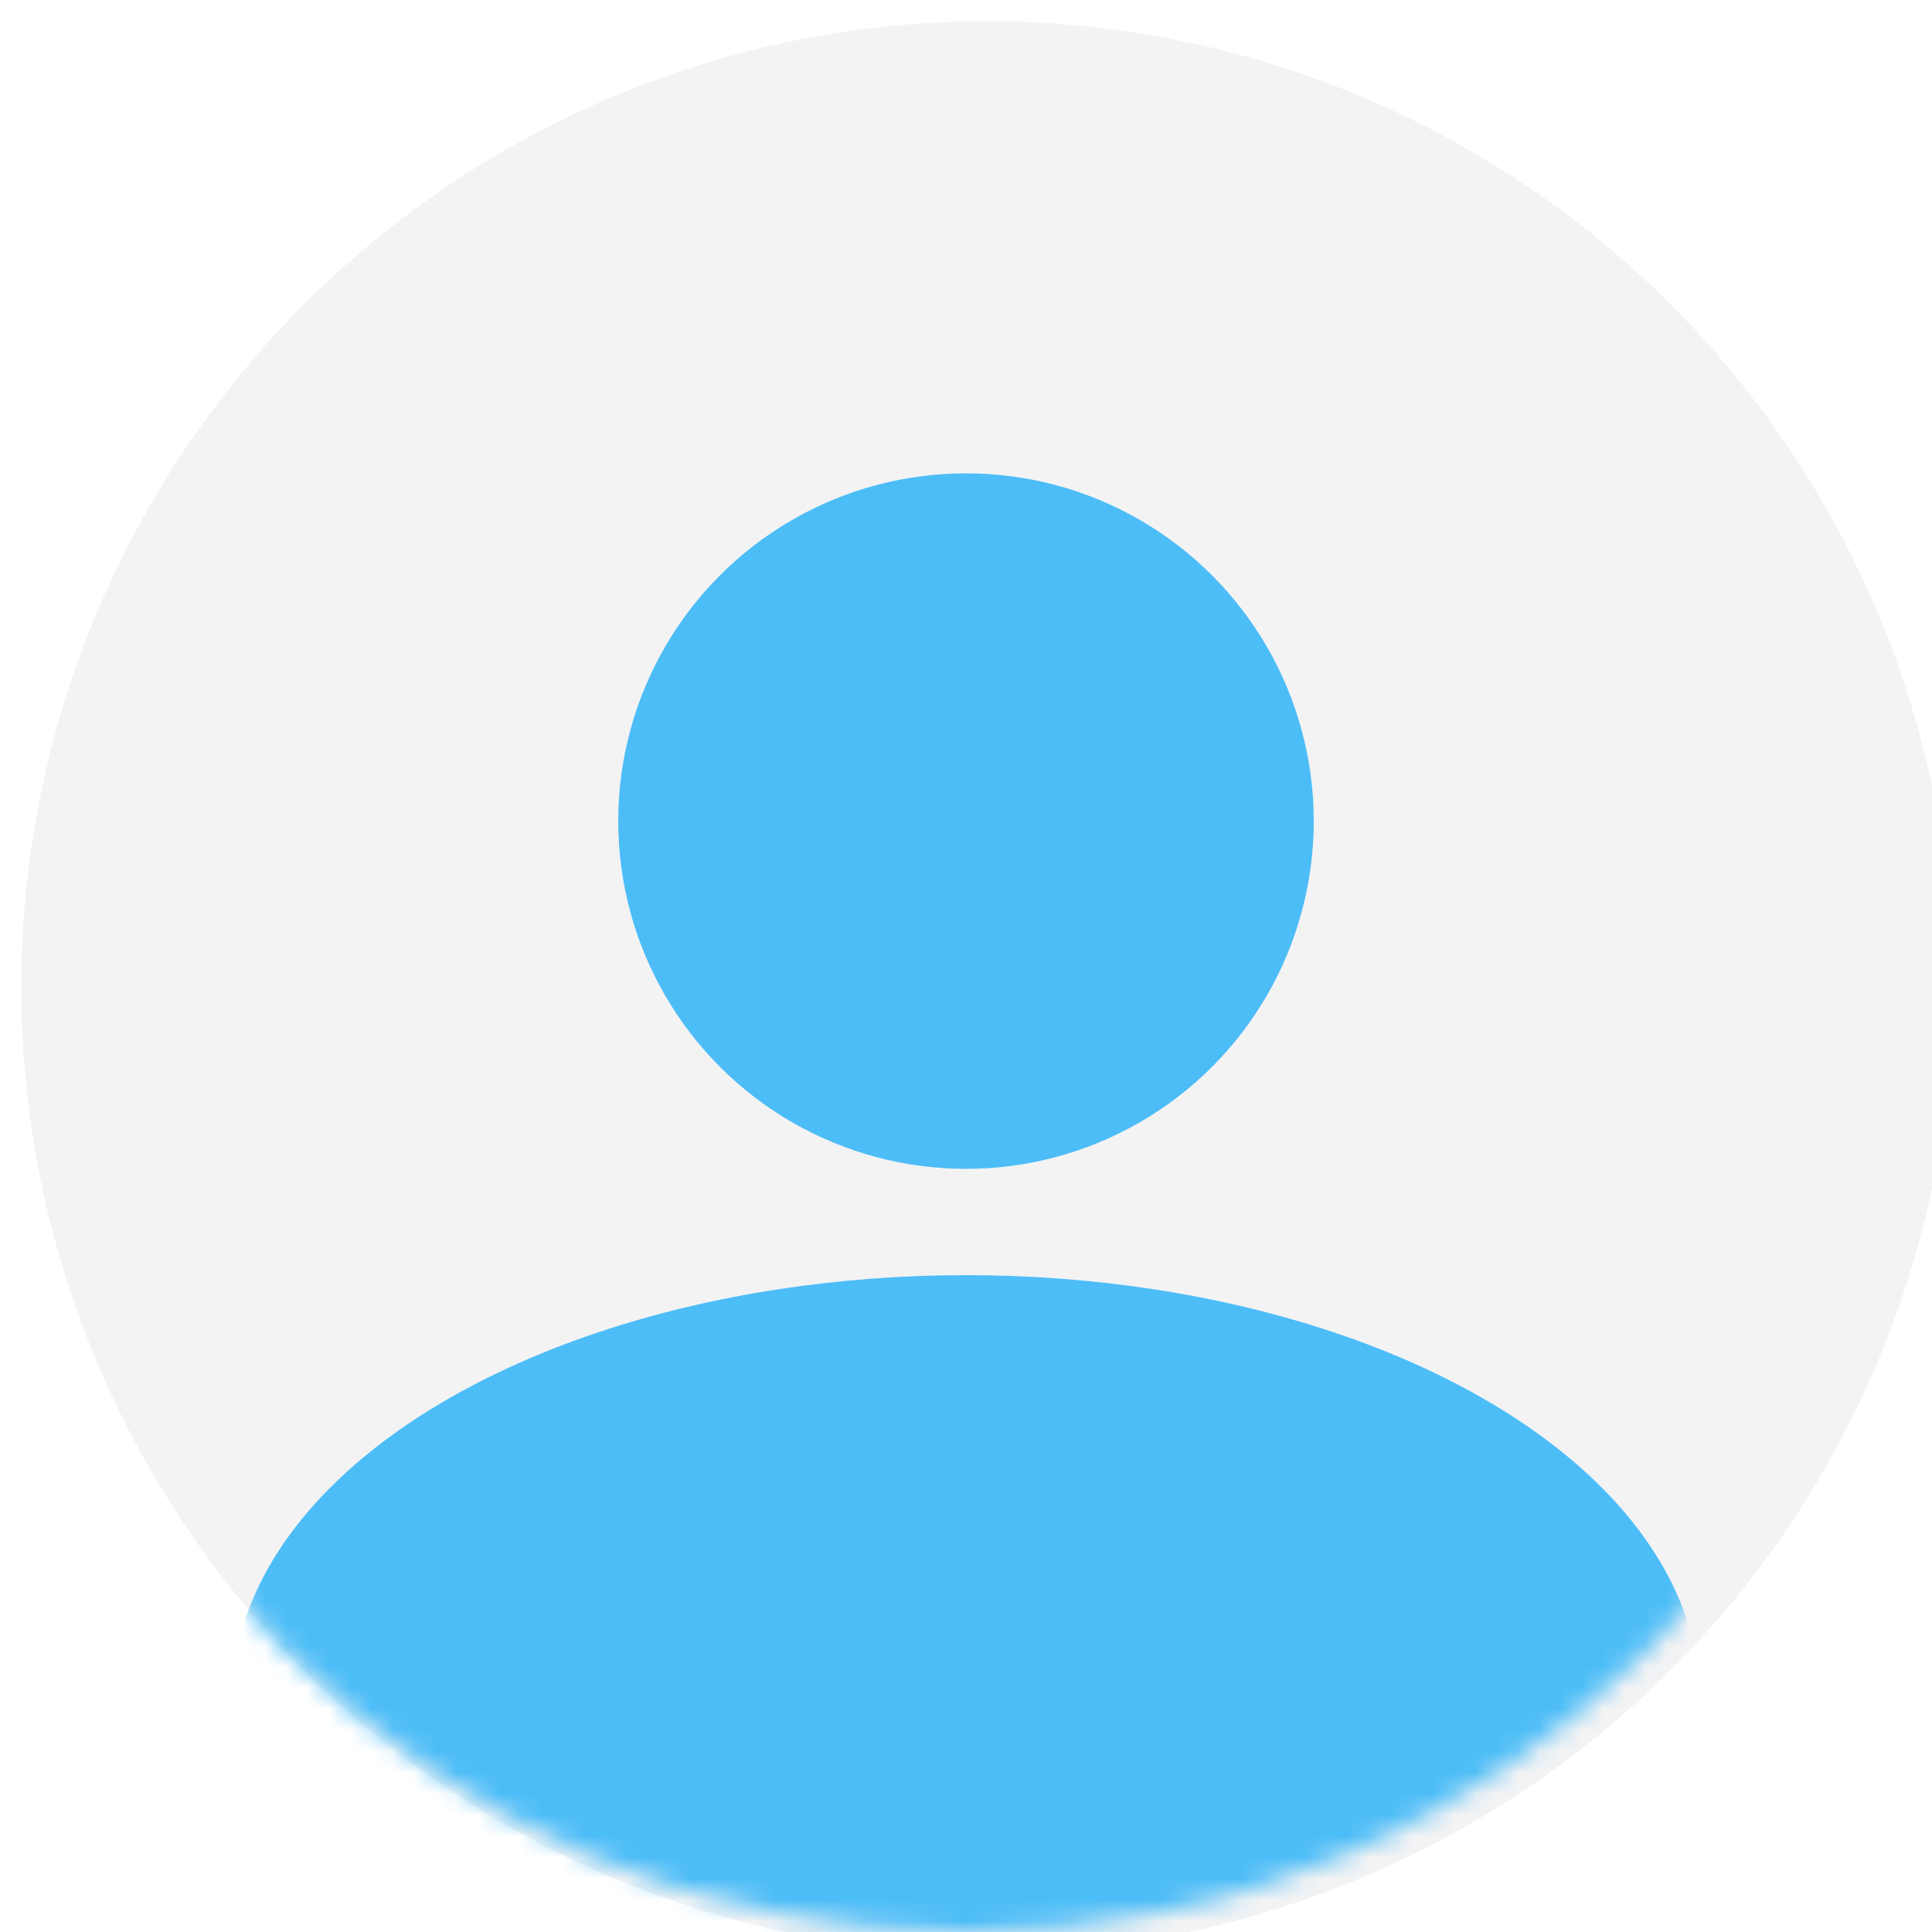 <svg width="91" height="91" viewBox="0 0 91 91" fill="none" xmlns="http://www.w3.org/2000/svg">
<g filter="url(#filter0_i)">
<circle cx="45.5" cy="45.5" r="45.5" fill="#110320" fill-opacity="0.05" />
</g>
<mask id="mask0" mask-type="alpha" maskUnits="userSpaceOnUse" x="0" y="0" width="91" height="91">
<circle cx="45.5" cy="45.5" r="45.5" fill="#C4C4C4" />
</mask>
<g mask="url(#mask0)">
<ellipse cx="45.5" cy="80.081" rx="34.58" ry="20.02" fill="#4DBDF7" />
</g>
<circle cx="45.5" cy="38.675" r="16.38" fill="#4DBDF7" />
<defs>
<filter
			id="filter0_i"
			x="0"
			y="0"
			width="92"
			height="92"
			filterUnits="userSpaceOnUse"
			color-interpolation-filters="sRGB"
		>
<feFlood flood-opacity="0" result="BackgroundImageFix" />
<feBlend mode="normal" in="SourceGraphic" in2="BackgroundImageFix" result="shape" />
<feColorMatrix
				in="SourceAlpha"
				type="matrix"
				values="0 0 0 0 0 0 0 0 0 0 0 0 0 0 0 0 0 0 127 0"
				result="hardAlpha"
			/>
<feOffset dx="1" dy="1" />
<feGaussianBlur stdDeviation="5" />
<feComposite in2="hardAlpha" operator="arithmetic" k2="-1" k3="1" />
<feColorMatrix
				type="matrix"
				values="0 0 0 0 0.842 0 0 0 0 0.842 0 0 0 0 0.842 0 0 0 0.25 0"
			/>
<feBlend mode="normal" in2="shape" result="effect1_innerShadow" />
</filter>
</defs>
</svg>
